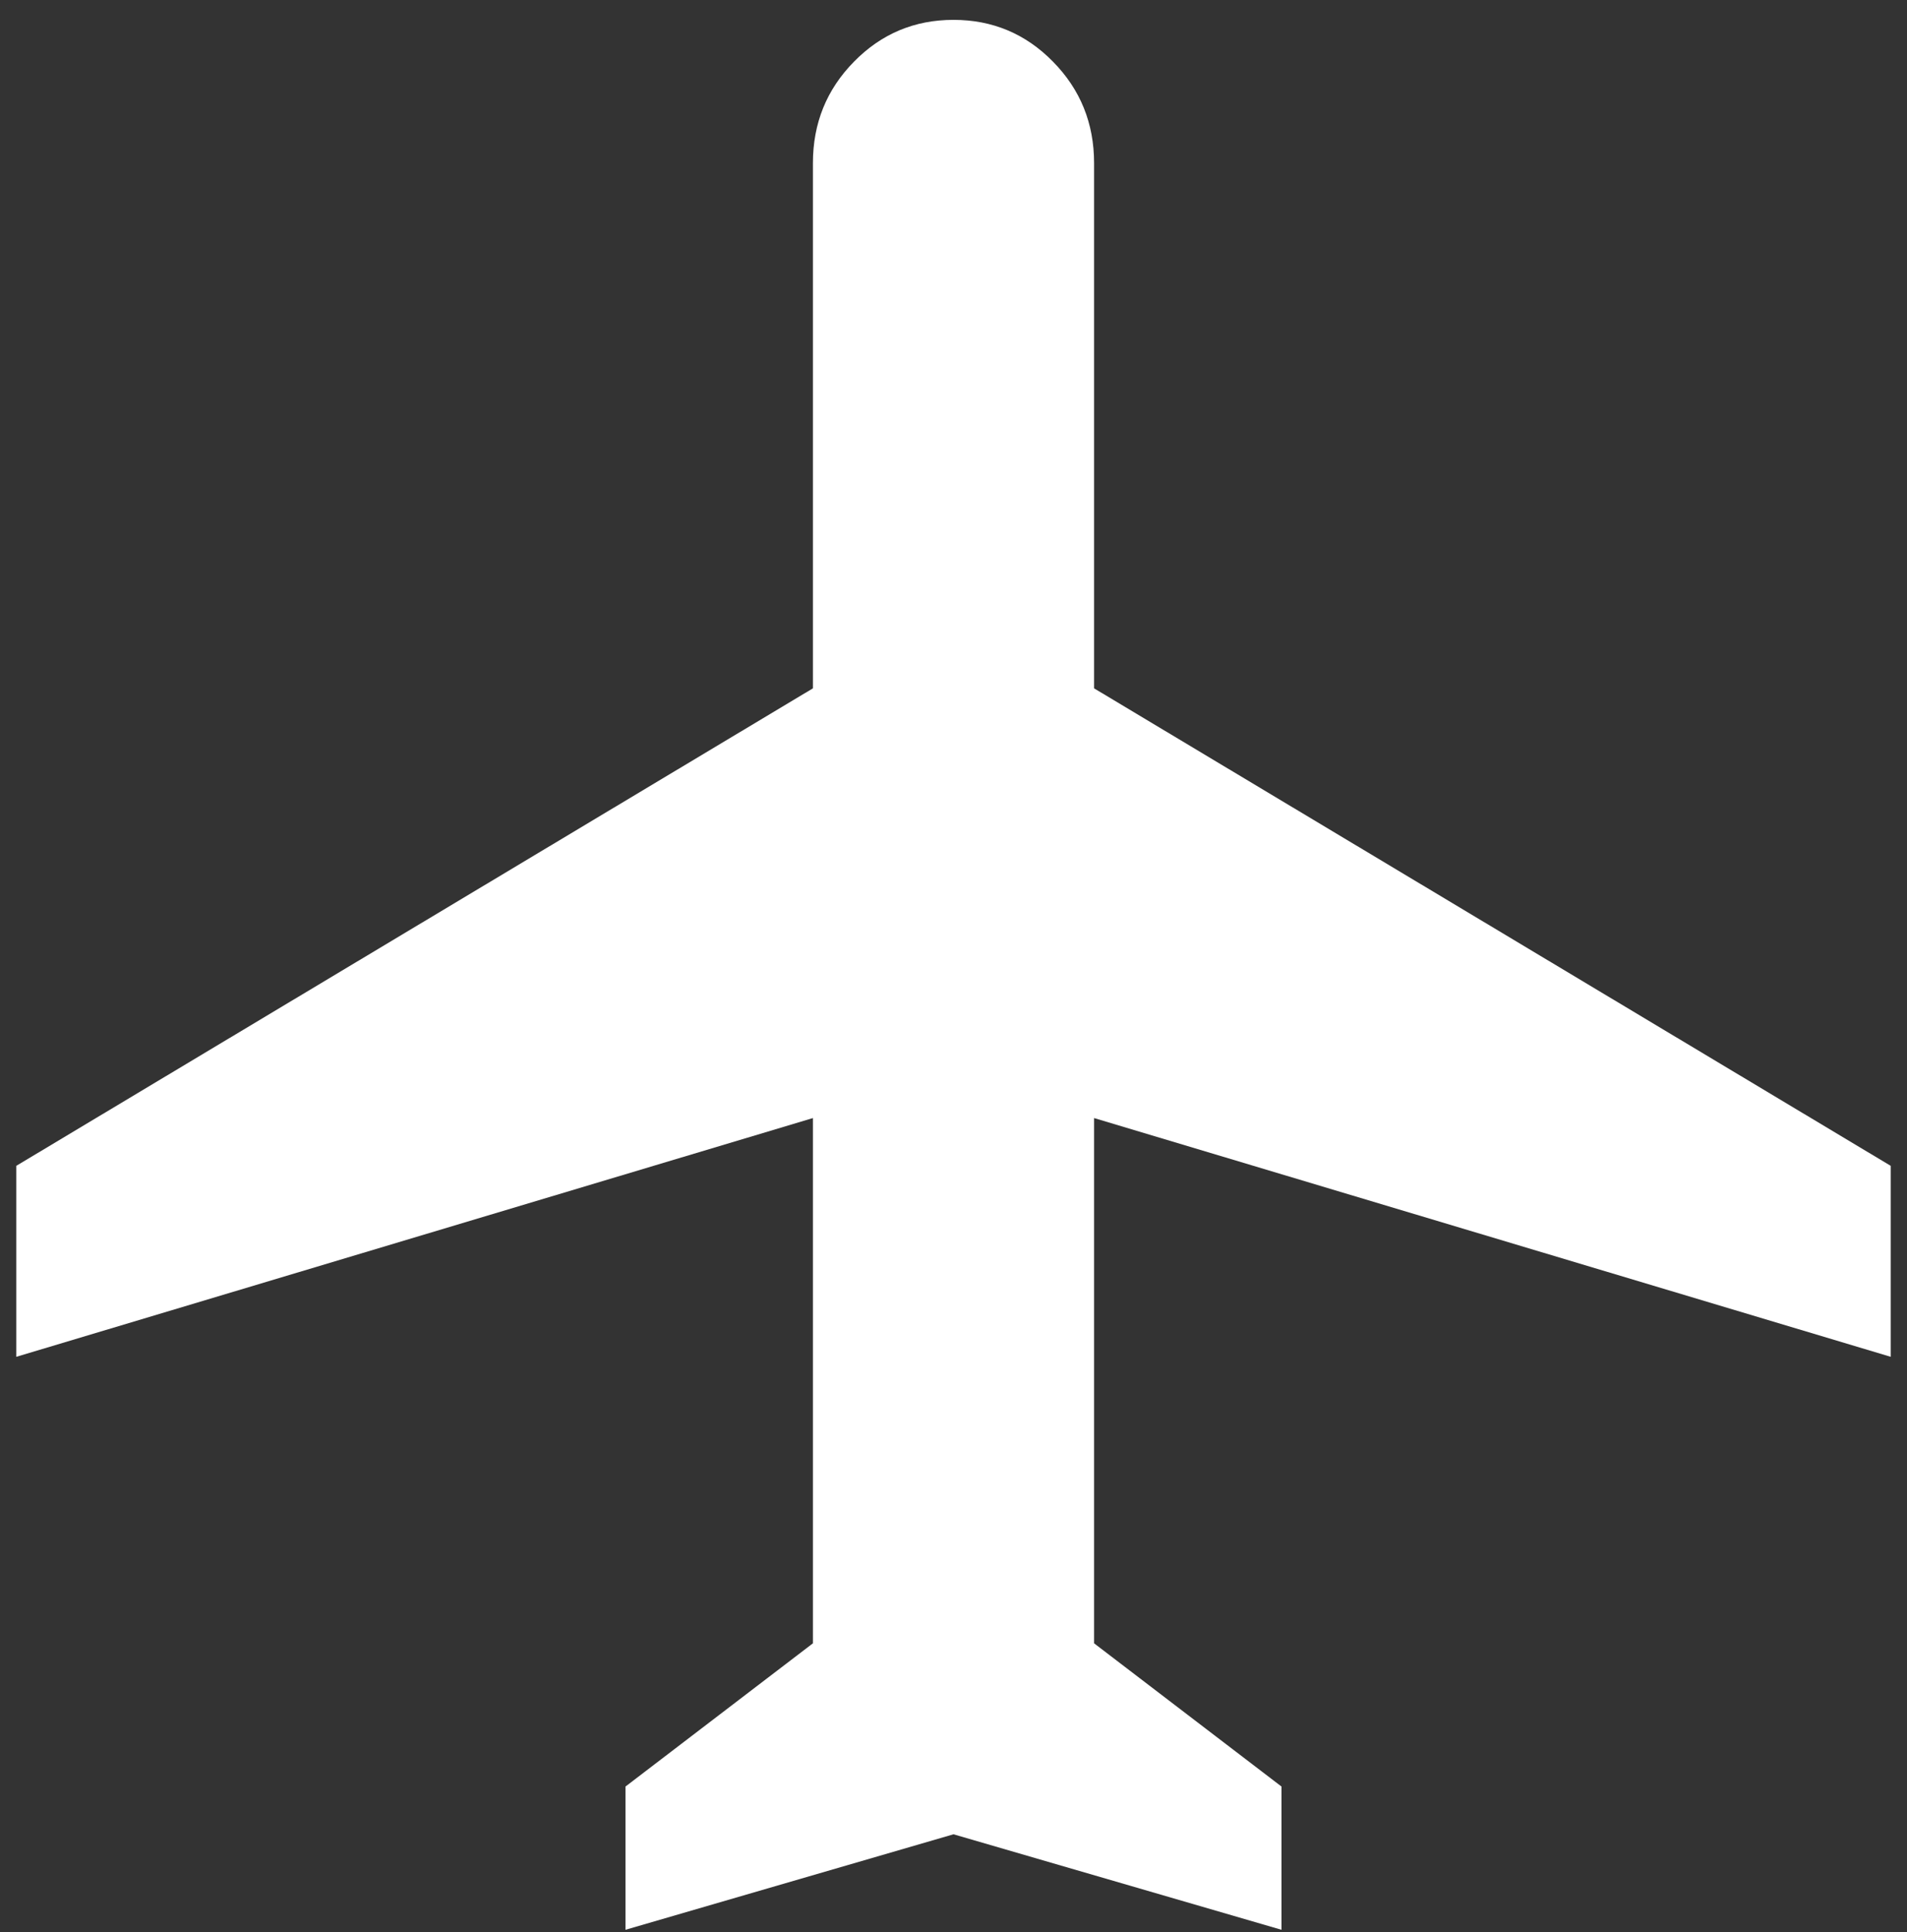<svg width="78" height="79" viewBox="0 0 78 79" fill="none" xmlns="http://www.w3.org/2000/svg">
<rect x="0" y="0" width="78" height="79" fill="#333333" stroke="none"/>
<path d="M25.583 78.908V73.051L33.25 67.194V45.717L0.667 55.479V47.67L33.25 28.146V6.67C33.25 5.043 33.809 3.66 34.929 2.523C36.046 1.383 37.403 0.812 39 0.812C40.597 0.812 41.954 1.383 43.071 2.523C44.19 3.66 44.75 5.043 44.75 6.67V28.146L77.333 47.67V55.479L44.75 45.717V67.194L52.416 73.051V78.908L39 75.003L25.583 78.908Z" fill="white"/>
</svg>
